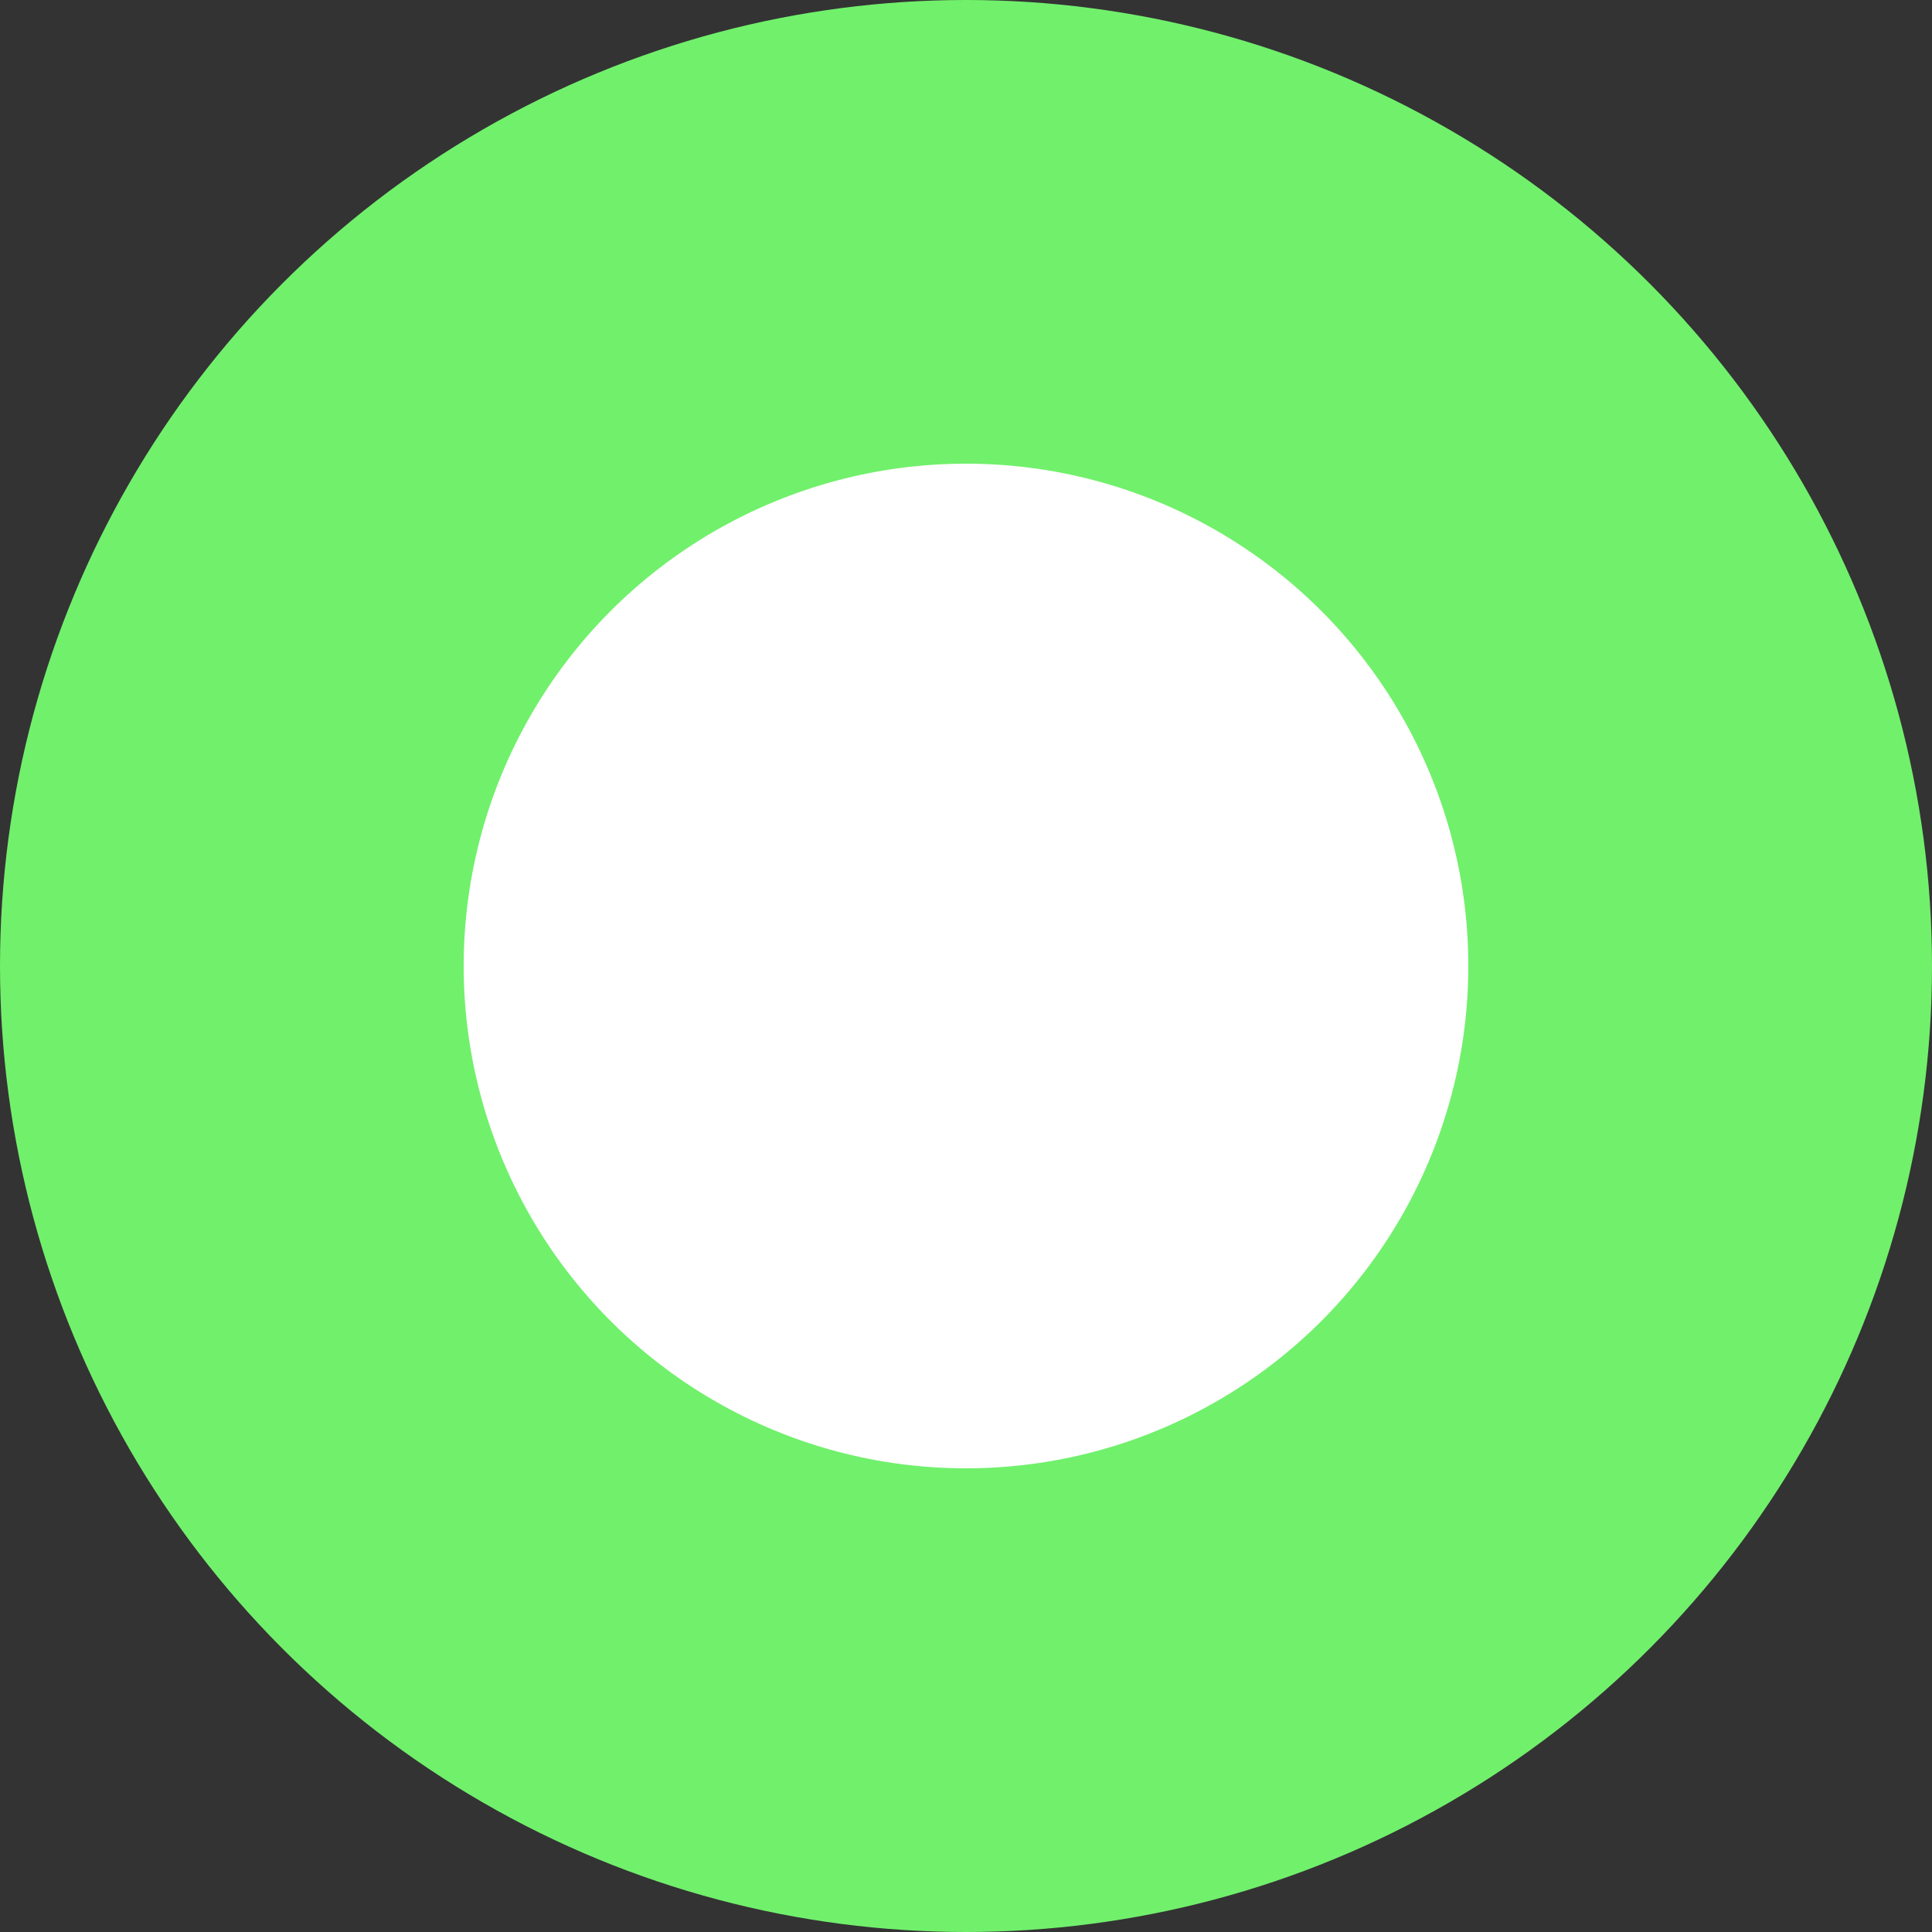<svg xmlns="http://www.w3.org/2000/svg" width="100" height="100" viewBox="0 0 100 100">
  <rect x="0" y="0" width="100" height="100" fill="#333333" stroke="none"/>
  <g id="Group_281" data-name="Group 281" transform="translate(-212 -497)">
    <circle id="Ellipse_9" data-name="Ellipse 9" cx="50" cy="50" r="50" transform="translate(212 497)" fill="#71f06c"/>
    <circle id="Ellipse_10" data-name="Ellipse 10" cx="26" cy="26" r="26" transform="translate(236 521)" fill="#fff"/>
  </g>
</svg>

